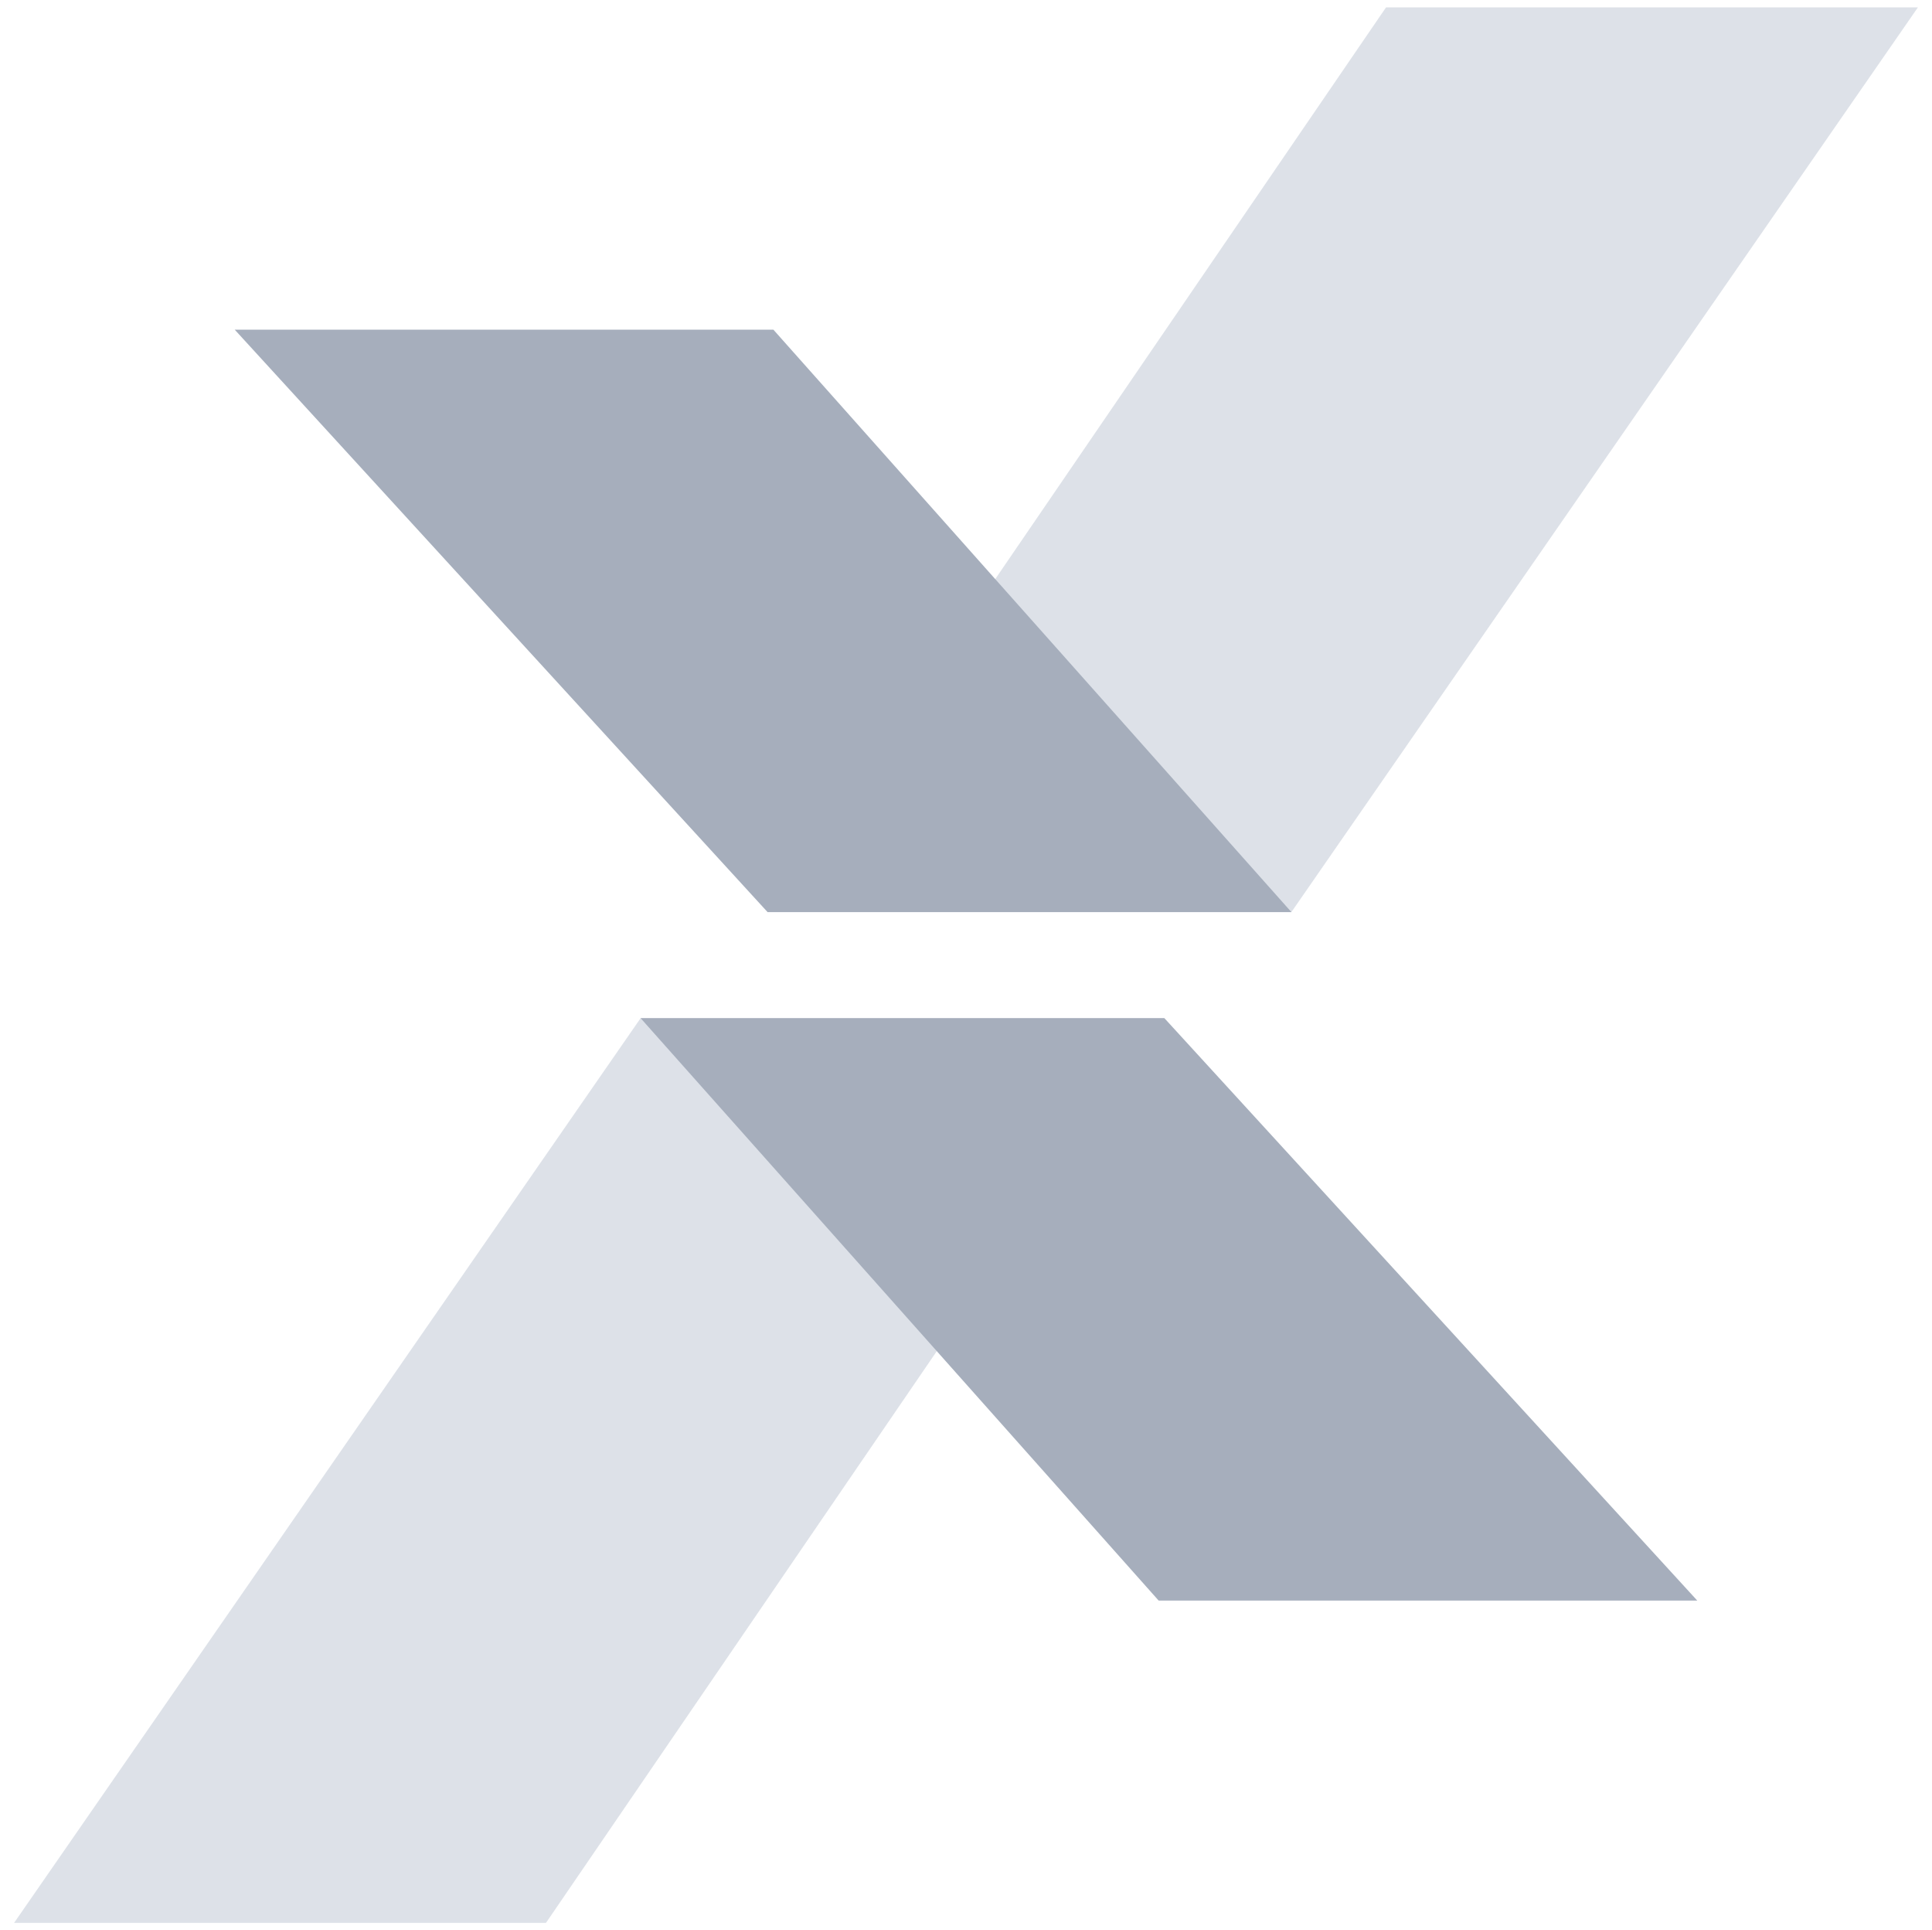 <svg xmlns="http://www.w3.org/2000/svg" width="130.911" height="130.772" viewBox="0 0 130.911 130.772">
  <g id="Logo" transform="translate(-433.909 -191.563)" opacity="0.61">
    <path id="Union_3" data-name="Union 3" d="M6.676-4251.165l42.454-61.294H84.622l-41.906,61.294Zm51.057-68.478,41.905-61.294h36.04l-42.454,61.294Z" transform="translate(428.187 4573)" fill="#919eb5" stroke="rgba(0,0,0,0)" stroke-miterlimit="10" stroke-width="1" opacity="0.5"/>
    <path id="Union_2" data-name="Union 2" d="M69.28-4294.836l-35.1-39.457H69.67l36.107,39.457Zm-26.5-46.644L6.676-4380.937h36.5l35.1,39.458Z" transform="translate(443.138 4594.835)" fill="#6d7b92" stroke="rgba(0,0,0,0)" stroke-miterlimit="10" stroke-width="1"/>
  </g>
</svg>
